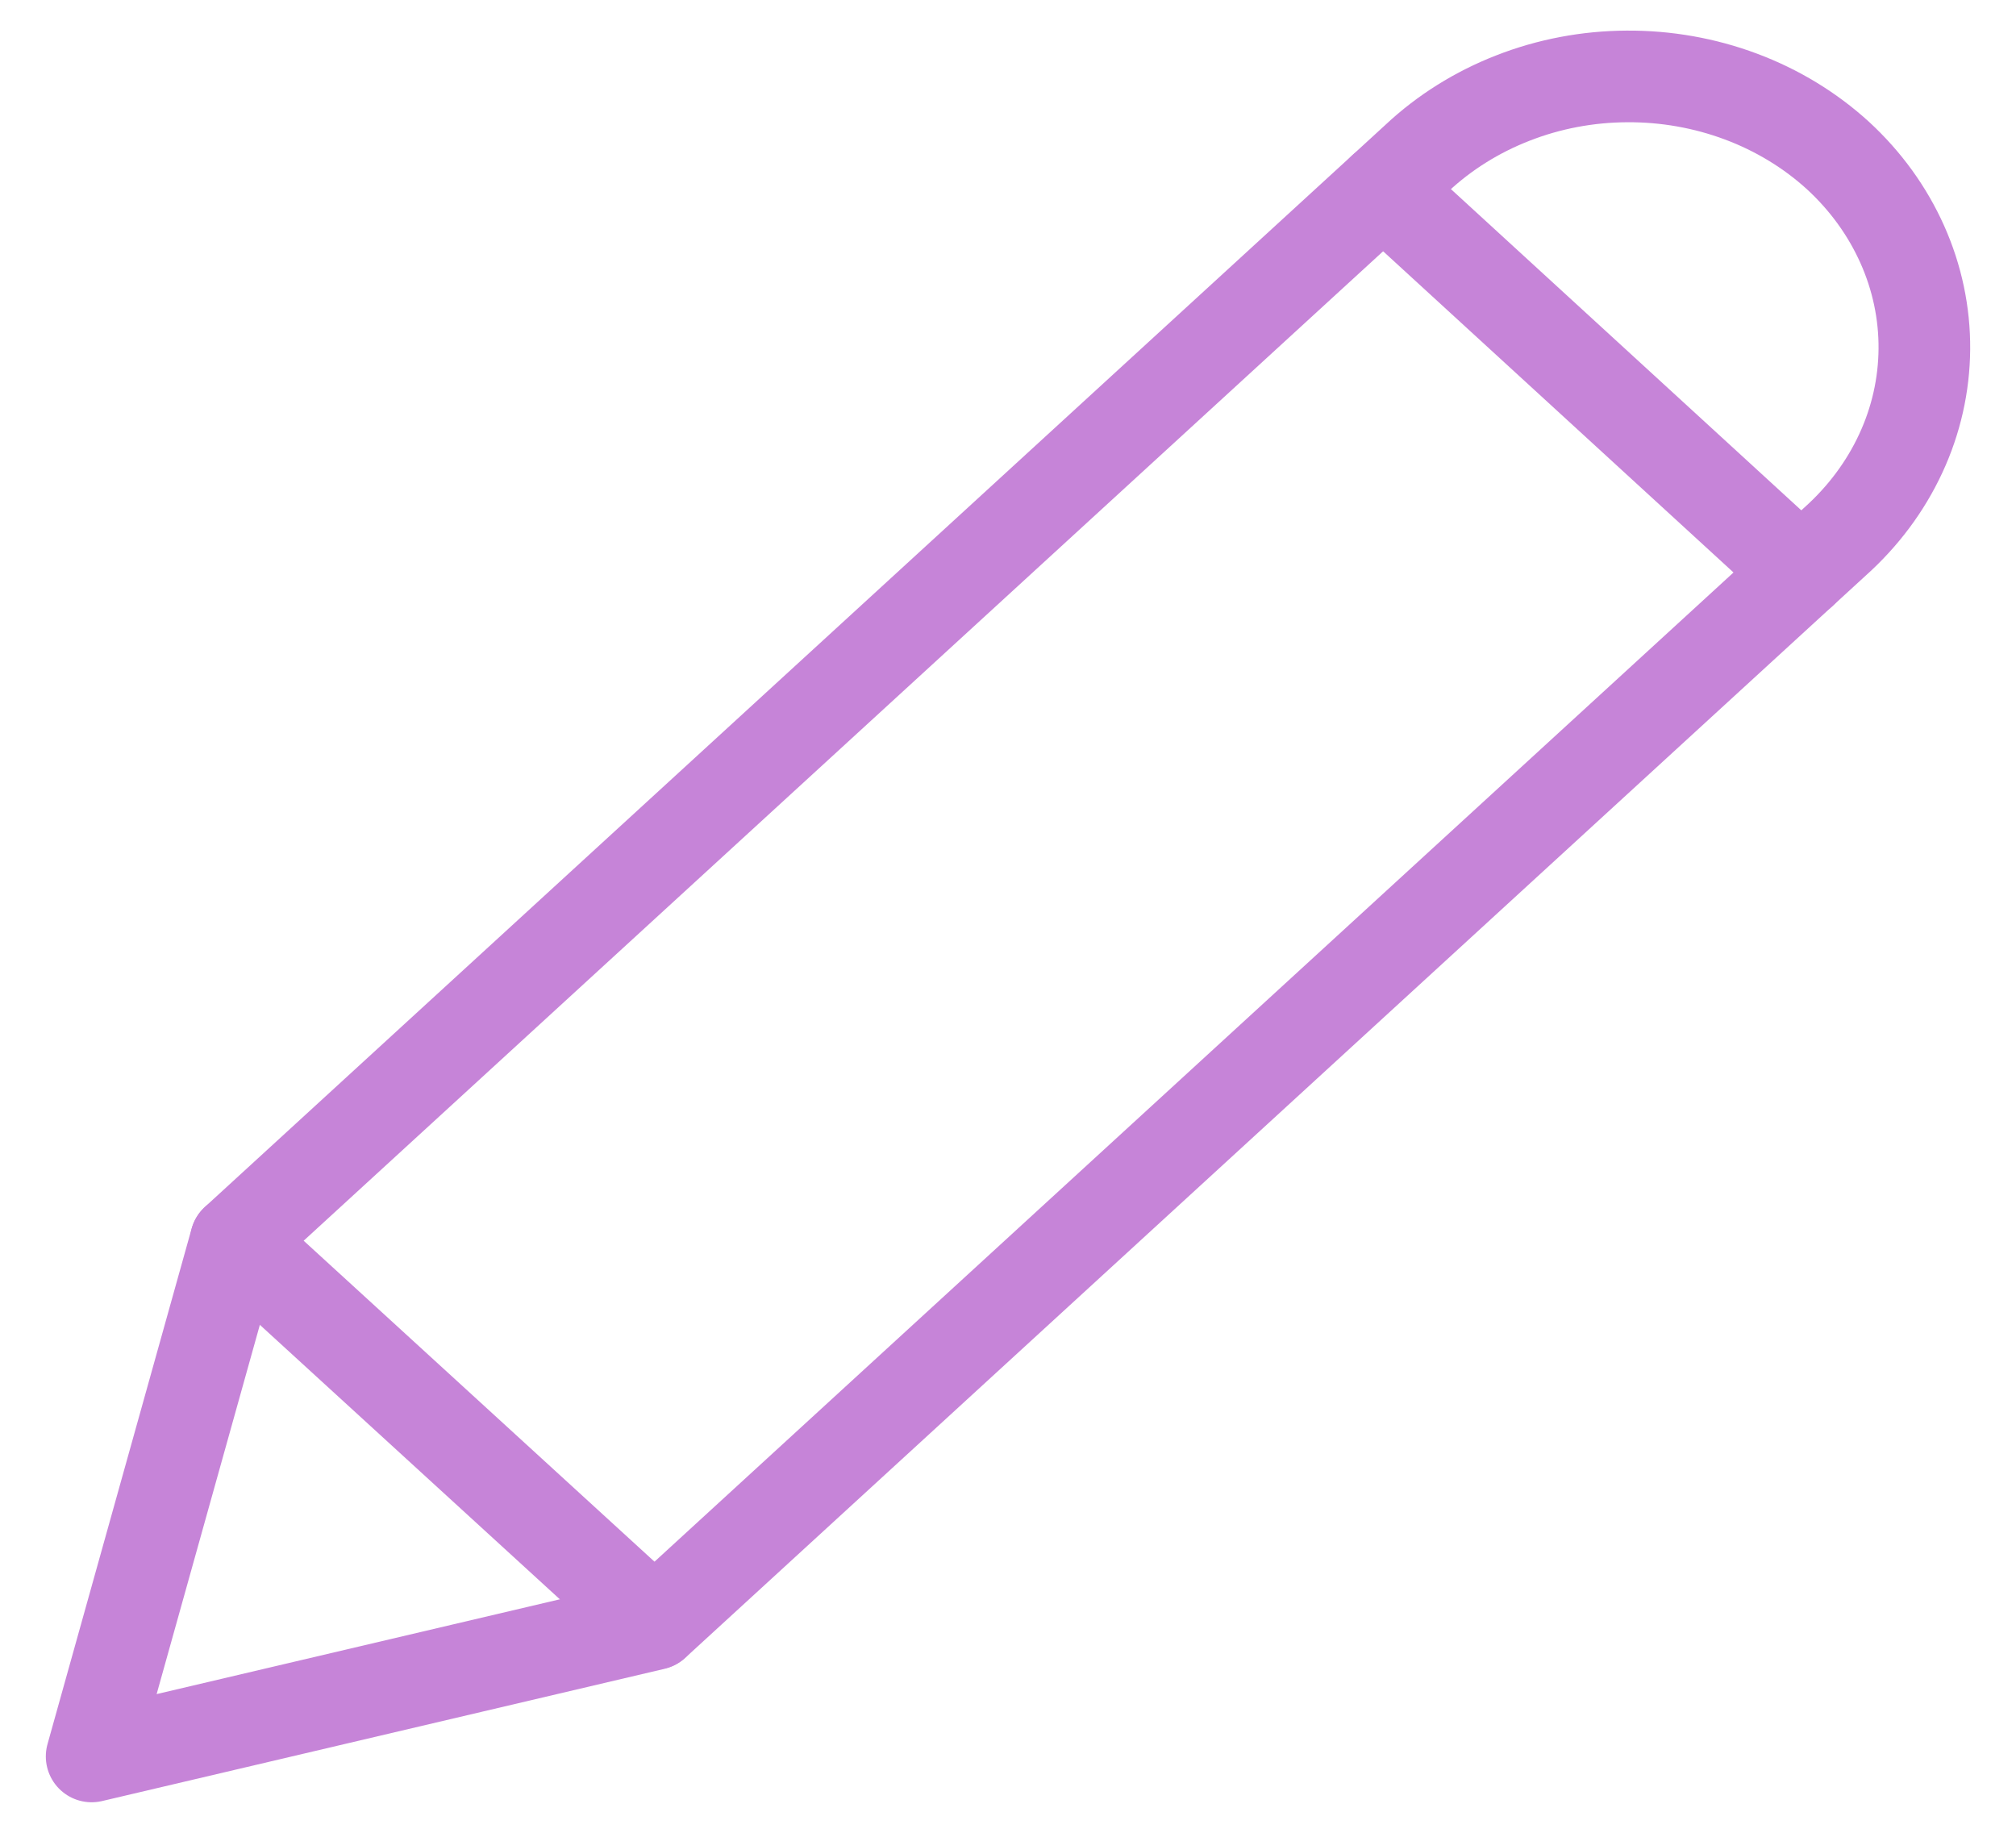 <svg width="22" height="20" viewBox="0 0 22 20" fill="none" xmlns="http://www.w3.org/2000/svg">
<path d="M20.057 1.697C19.754 1.421 19.395 1.202 18.999 1.054C18.604 0.906 18.18 0.831 17.753 0.834C17.326 0.836 16.903 0.916 16.51 1.07C16.117 1.223 15.761 1.446 15.462 1.726L2.573 13.54L1 19.167L7.138 17.724L20.026 5.909C20.332 5.635 20.575 5.309 20.742 4.949C20.91 4.588 20.997 4.201 21 3.809C21.003 3.418 20.921 3.029 20.759 2.667C20.597 2.304 20.359 1.975 20.057 1.697V1.697Z" stroke="#C684D8" stroke-linecap="round" stroke-linejoin="round"/>
<path d="M15.094 2.064L19.657 6.247" stroke="#C684D8" stroke-linecap="round" stroke-linejoin="round"/>
<path d="M2.574 13.54L7.142 17.719" stroke="#C684D8" stroke-linecap="round" stroke-linejoin="round"/>
</svg>
